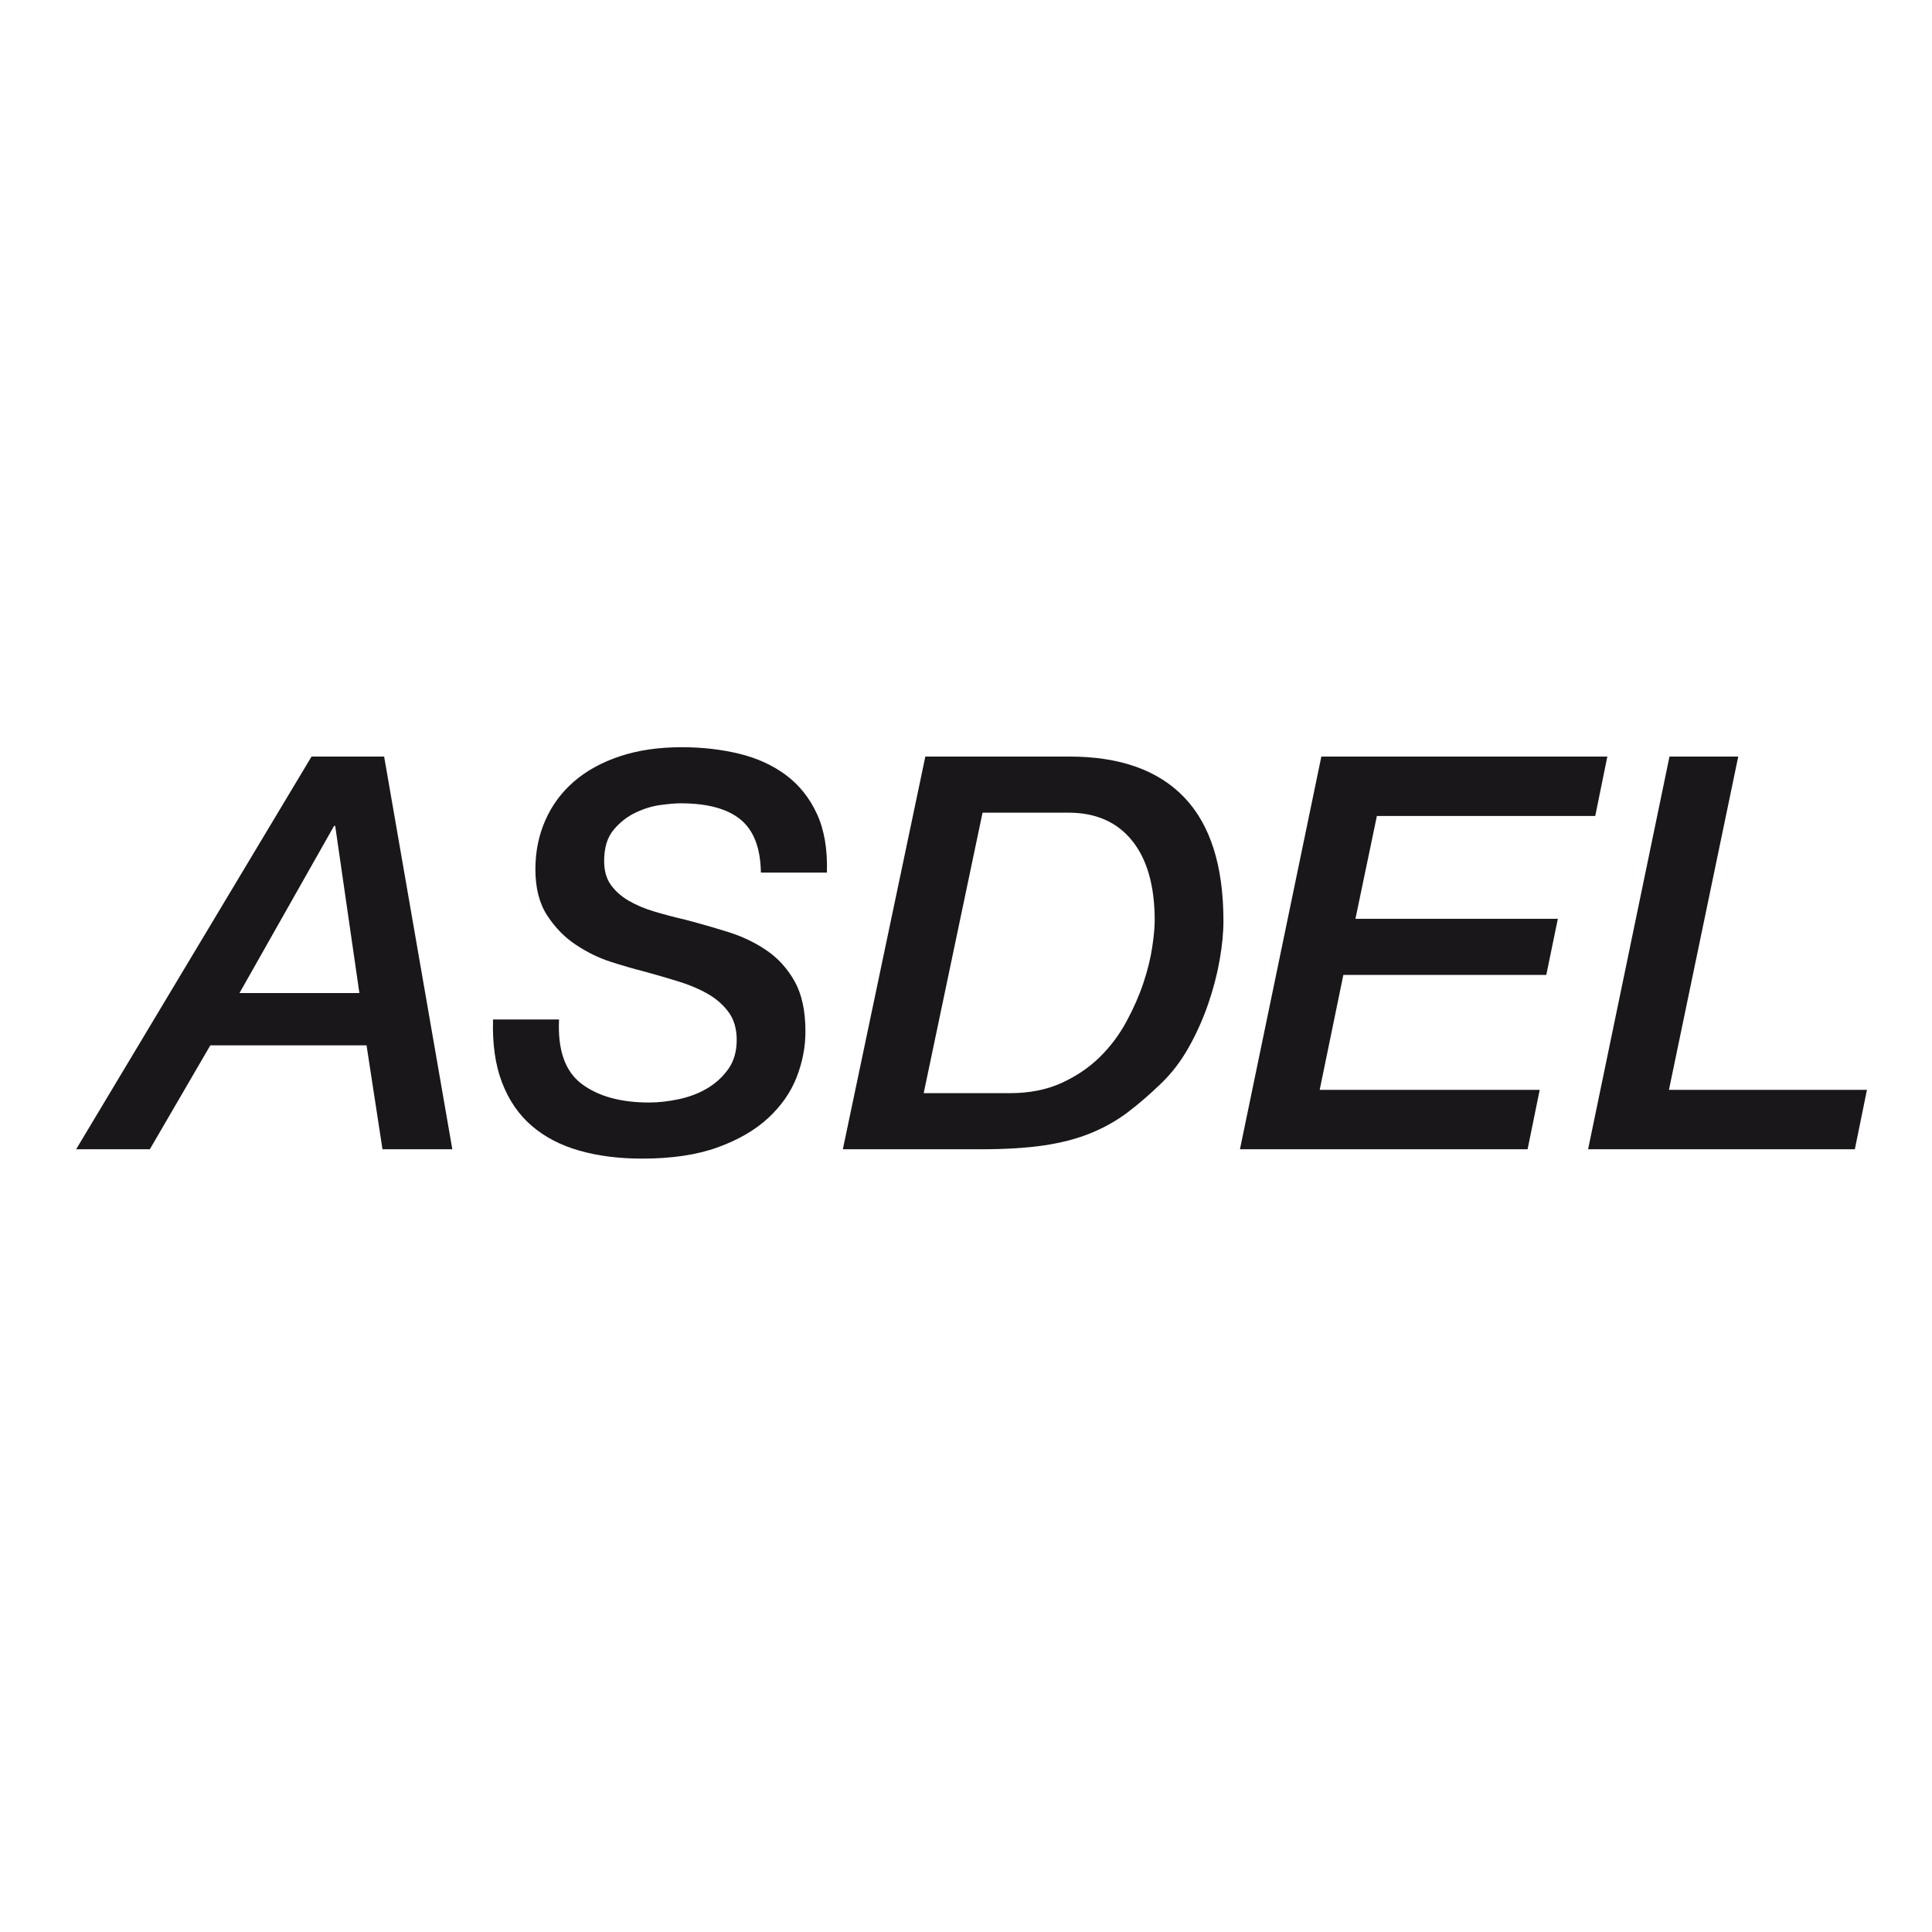 <?xml version="1.0" encoding="utf-8"?>
<!-- Generator: Adobe Illustrator 15.0.0, SVG Export Plug-In . SVG Version: 6.00 Build 0)  -->
<!DOCTYPE svg PUBLIC "-//W3C//DTD SVG 1.1//EN" "http://www.w3.org/Graphics/SVG/1.1/DTD/svg11.dtd">
<svg version="1.1" id="Calque_1" xmlns="http://www.w3.org/2000/svg" xmlns:xlink="http://www.w3.org/1999/xlink" x="0px" y="0px"
	 width="500px" height="500px" viewBox="0 0 500 500" enable-background="new 0 0 500 500" xml:space="preserve">
<g>
	<path fill="#1A171B" d="M80.625,195.798h18.789l17.65,101.632H98.988l-4.128-26.902H54.434L38.777,297.43H19.703L80.625,195.798z
		 M86.746,213.733h-0.285l-24.483,43.271h31.031L86.746,213.733z"/>
	<path fill="#1A171B" d="M144.679,263.837c-0.38,7.878,1.565,13.43,5.836,16.654c4.27,3.228,10.106,4.84,17.508,4.84
		c2.371,0,4.911-0.285,7.616-0.854c2.704-0.57,5.146-1.495,7.331-2.776c2.182-1.281,4.008-2.94,5.48-4.982
		c1.47-2.039,2.207-4.576,2.207-7.614c0-2.848-0.689-5.218-2.064-7.117c-1.376-1.897-3.181-3.487-5.409-4.769
		c-2.23-1.281-4.818-2.371-7.757-3.273c-2.943-0.901-5.979-1.78-9.11-2.634c-2.277-0.569-4.982-1.353-8.113-2.349
		c-3.132-0.997-6.17-2.466-9.11-4.413c-2.942-1.944-5.433-4.484-7.473-7.615c-2.042-3.132-3.061-7.117-3.061-11.957
		c0-4.555,0.854-8.776,2.562-12.668c1.708-3.89,4.175-7.235,7.402-10.035c3.225-2.798,7.188-4.982,11.885-6.548
		c4.697-1.566,10.035-2.349,16.014-2.349c5.313,0,10.295,0.569,14.946,1.708c4.648,1.139,8.683,2.989,12.099,5.551
		c3.416,2.562,6.071,5.907,7.971,10.035c1.897,4.128,2.751,9.181,2.562,15.159h-17.081c-0.096-6.356-1.85-10.936-5.267-13.736
		c-3.416-2.798-8.59-4.199-15.515-4.199c-1.234,0-2.943,0.143-5.125,0.427c-2.184,0.285-4.366,0.95-6.548,1.993
		c-2.184,1.045-4.081,2.54-5.693,4.484c-1.615,1.946-2.42,4.626-2.42,8.042c0,2.469,0.569,4.509,1.708,6.121
		c1.139,1.615,2.68,2.989,4.626,4.128c1.943,1.139,4.199,2.088,6.761,2.847c2.562,0.761,5.266,1.473,8.113,2.135
		c3.605,0.95,7.235,1.993,10.889,3.132c3.652,1.138,6.975,2.729,9.964,4.768c2.989,2.042,5.409,4.722,7.259,8.042
		c1.851,3.323,2.776,7.641,2.776,12.953c0,3.985-0.761,7.925-2.277,11.814c-1.519,3.893-3.963,7.402-7.331,10.533
		c-3.369,3.132-7.735,5.672-13.095,7.615c-5.362,1.944-11.886,2.918-19.572,2.918c-5.978,0-11.387-0.688-16.227-2.063
		c-4.839-1.375-8.945-3.51-12.312-6.405c-3.37-2.894-5.932-6.619-7.687-11.174c-1.757-4.556-2.54-10.011-2.349-16.37H144.679z"/>
	<path fill="#1A171B" d="M239.477,195.798h37.294c13.096,0,23.011,3.537,29.75,10.604c6.736,7.07,10.105,17.722,10.105,31.956
		c0,3.038-0.334,6.43-0.996,10.177c-0.665,3.75-1.662,7.544-2.989,11.387c-1.33,3.844-2.989,7.544-4.982,11.103
		s-4.366,6.668-7.116,9.323c-3.039,2.942-5.979,5.48-8.826,7.615c-2.847,2.136-6.027,3.915-9.537,5.338
		c-3.512,1.424-7.521,2.469-12.027,3.132c-4.508,0.665-9.941,0.996-16.298,0.996h-35.729L239.477,195.798z M239.051,282.911h22.206
		c5.125,0,9.608-0.876,13.452-2.633c3.843-1.755,7.139-3.986,9.893-6.69c2.751-2.704,5.053-5.766,6.903-9.181
		c1.851-3.416,3.32-6.762,4.412-10.035c1.09-3.274,1.851-6.356,2.278-9.252c0.426-2.894,0.641-5.196,0.641-6.904
		c0-8.918-1.947-15.8-5.837-20.639c-3.892-4.84-9.395-7.26-16.512-7.26h-22.205L239.051,282.911z"/>
	<path fill="#1A171B" d="M341.962,195.798h74.019l-3.132,15.373h-56.511l-5.551,26.618h52.382l-2.989,14.519h-52.523l-6.121,29.749
		h56.937l-3.132,15.373h-74.444L341.962,195.798z"/>
	<path fill="#1A171B" d="M432.063,195.798h17.793l-17.935,86.259h51.243l-3.132,15.373h-69.036L432.063,195.798z"/>
</g>
</svg>
